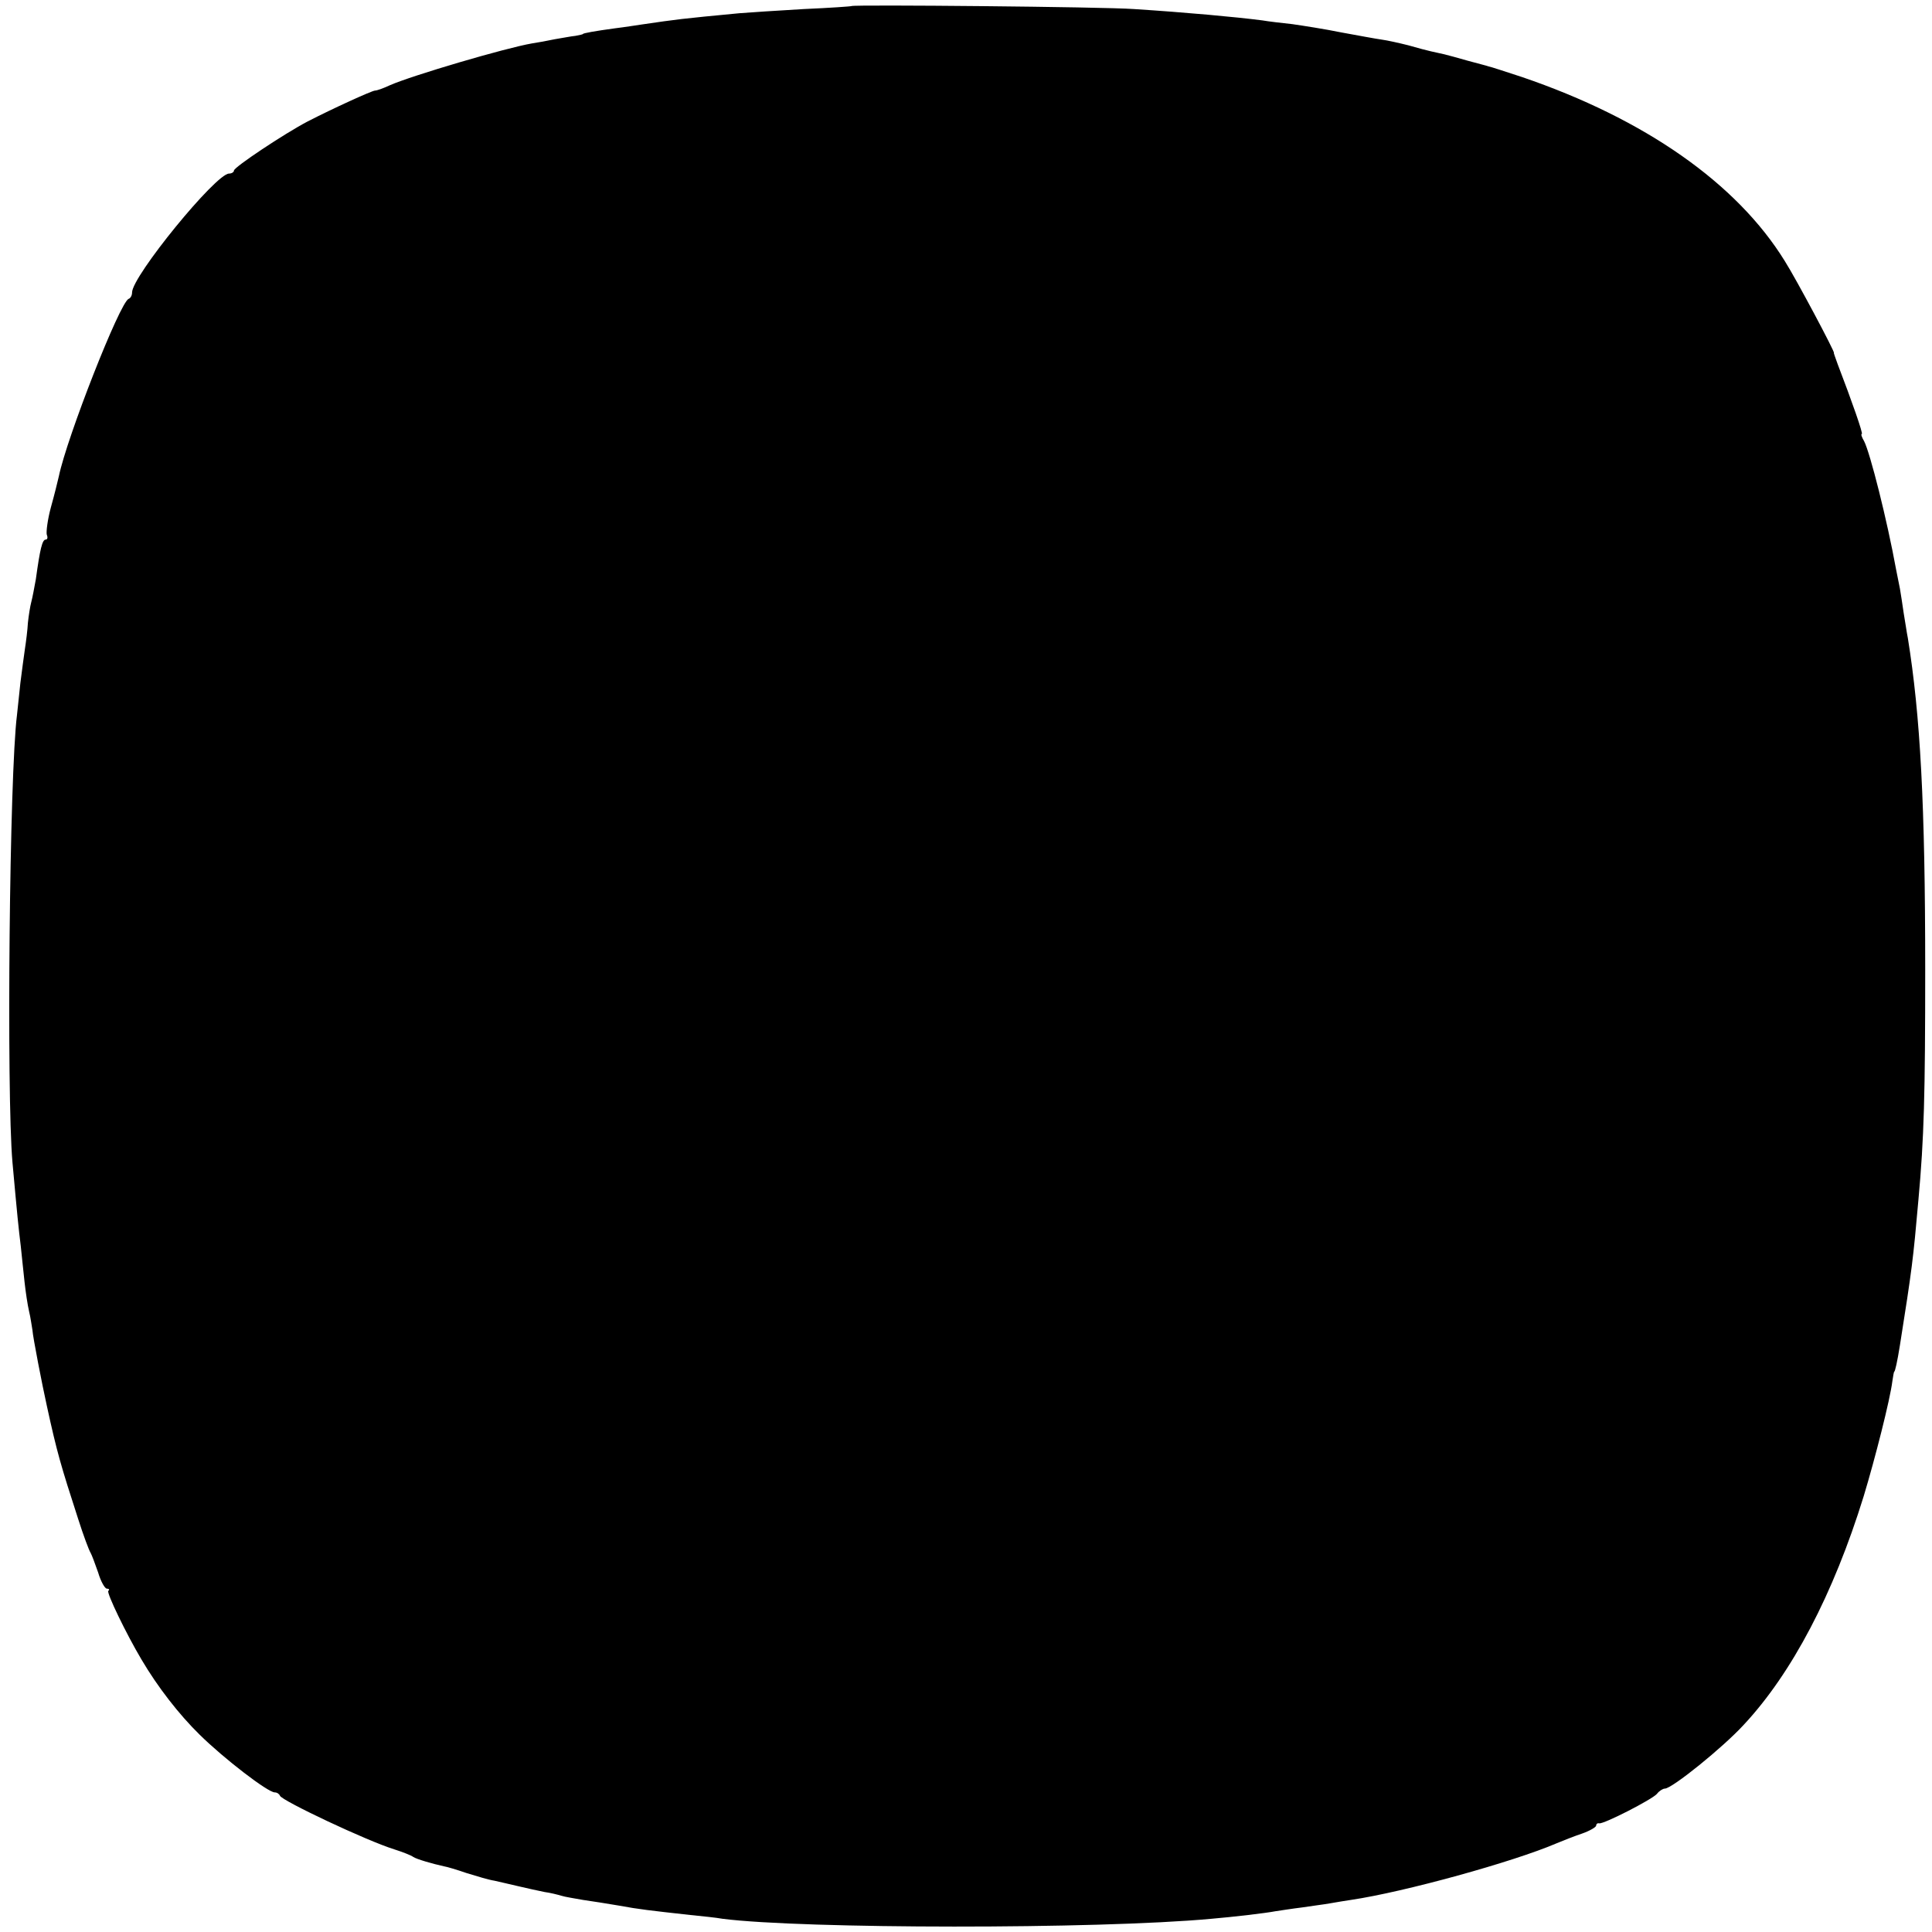 <?xml version="1.0" standalone="no"?>
<!DOCTYPE svg PUBLIC "-//W3C//DTD SVG 20010904//EN"
 "http://www.w3.org/TR/2001/REC-SVG-20010904/DTD/svg10.dtd">
<svg version="1.0" xmlns="http://www.w3.org/2000/svg"
 width="512pt" height="512pt" viewBox="0 0 512 512"
 preserveAspectRatio="xMidYMid meet">
<g transform="translate(0,512) scale(0.1,-0.1)"
fill="#000000" stroke="none">
<path d="M2257 5104 c-1 -1 -58 -5 -127 -8 -69 -4 -145 -9 -170 -11 -158 -15
-164 -16 -260 -30 -14 -2 -45 -7 -70 -10 -52 -7 -85 -13 -85 -15 0 -1 -9 -3
-20 -5 -11 -1 -36 -6 -55 -9 -19 -4 -46 -9 -60 -11 -70 -12 -318 -85 -377
-111 -17 -8 -34 -14 -39 -14 -8 0 -113 -48 -179 -82 -61 -32 -195 -121 -195
-130 0 -4 -6 -8 -13 -8 -35 0 -257 -272 -257 -315 0 -8 -4 -15 -9 -17 -23 -8
-164 -368 -185 -470 -3 -13 -12 -50 -21 -82 -9 -33 -13 -66 -11 -73 3 -7 2
-13 -3 -13 -9 0 -15 -25 -26 -105 -4 -22 -9 -49 -12 -60 -3 -11 -7 -36 -9 -55
-1 -19 -5 -51 -8 -70 -3 -19 -8 -60 -12 -90 -3 -30 -7 -68 -9 -85 -20 -156
-28 -1002 -12 -1185 13 -144 16 -173 22 -222 3 -27 7 -69 10 -95 3 -27 8 -61
12 -78 4 -16 7 -39 9 -50 1 -18 26 -146 38 -200 27 -124 37 -158 83 -300 14
-44 29 -84 33 -90 3 -5 12 -29 20 -52 7 -24 18 -43 23 -43 6 0 8 -3 4 -6 -5
-5 47 -113 88 -182 43 -73 99 -145 154 -199 65 -64 181 -153 199 -153 6 0 12
-4 14 -9 5 -13 229 -119 303 -142 22 -7 45 -16 50 -20 9 -6 50 -18 82 -25 7
-1 34 -9 60 -18 26 -8 59 -18 73 -20 14 -3 43 -10 65 -15 22 -5 52 -12 68 -15
15 -2 35 -7 45 -10 9 -3 35 -7 57 -11 22 -3 65 -10 95 -15 54 -10 82 -13 190
-25 30 -3 69 -7 85 -10 212 -27 992 -28 1295 0 59 5 144 15 170 20 14 2 45 7
70 10 25 4 59 8 75 11 17 3 41 7 55 9 142 21 431 101 545 150 17 7 47 19 68
26 20 7 37 17 37 21 0 4 3 7 8 6 11 -3 140 63 153 78 6 8 16 14 21 14 19 0
154 109 209 169 128 137 238 347 318 606 30 99 70 256 76 305 2 14 4 25 5 25
2 0 8 26 15 70 32 202 35 226 49 385 15 164 18 279 18 610 0 440 -13 674 -46
879 -3 14 -7 44 -11 66 -3 23 -8 52 -10 65 -3 14 -7 36 -10 50 -24 132 -69
310 -85 341 -6 10 -9 19 -6 19 4 0 -26 86 -64 185 -6 17 -11 30 -10 30 4 0
-99 194 -130 243 -127 206 -371 377 -697 488 -43 14 -82 27 -88 28 -5 2 -30 8
-55 15 -25 7 -53 15 -62 17 -10 2 -26 6 -36 8 -9 2 -36 9 -60 16 -24 6 -55 13
-70 15 -15 2 -63 11 -107 19 -44 9 -102 18 -130 22 -27 3 -63 7 -80 10 -70 9
-200 21 -340 30 -81 6 -742 12 -748 8z"/>
</g>
</svg>

